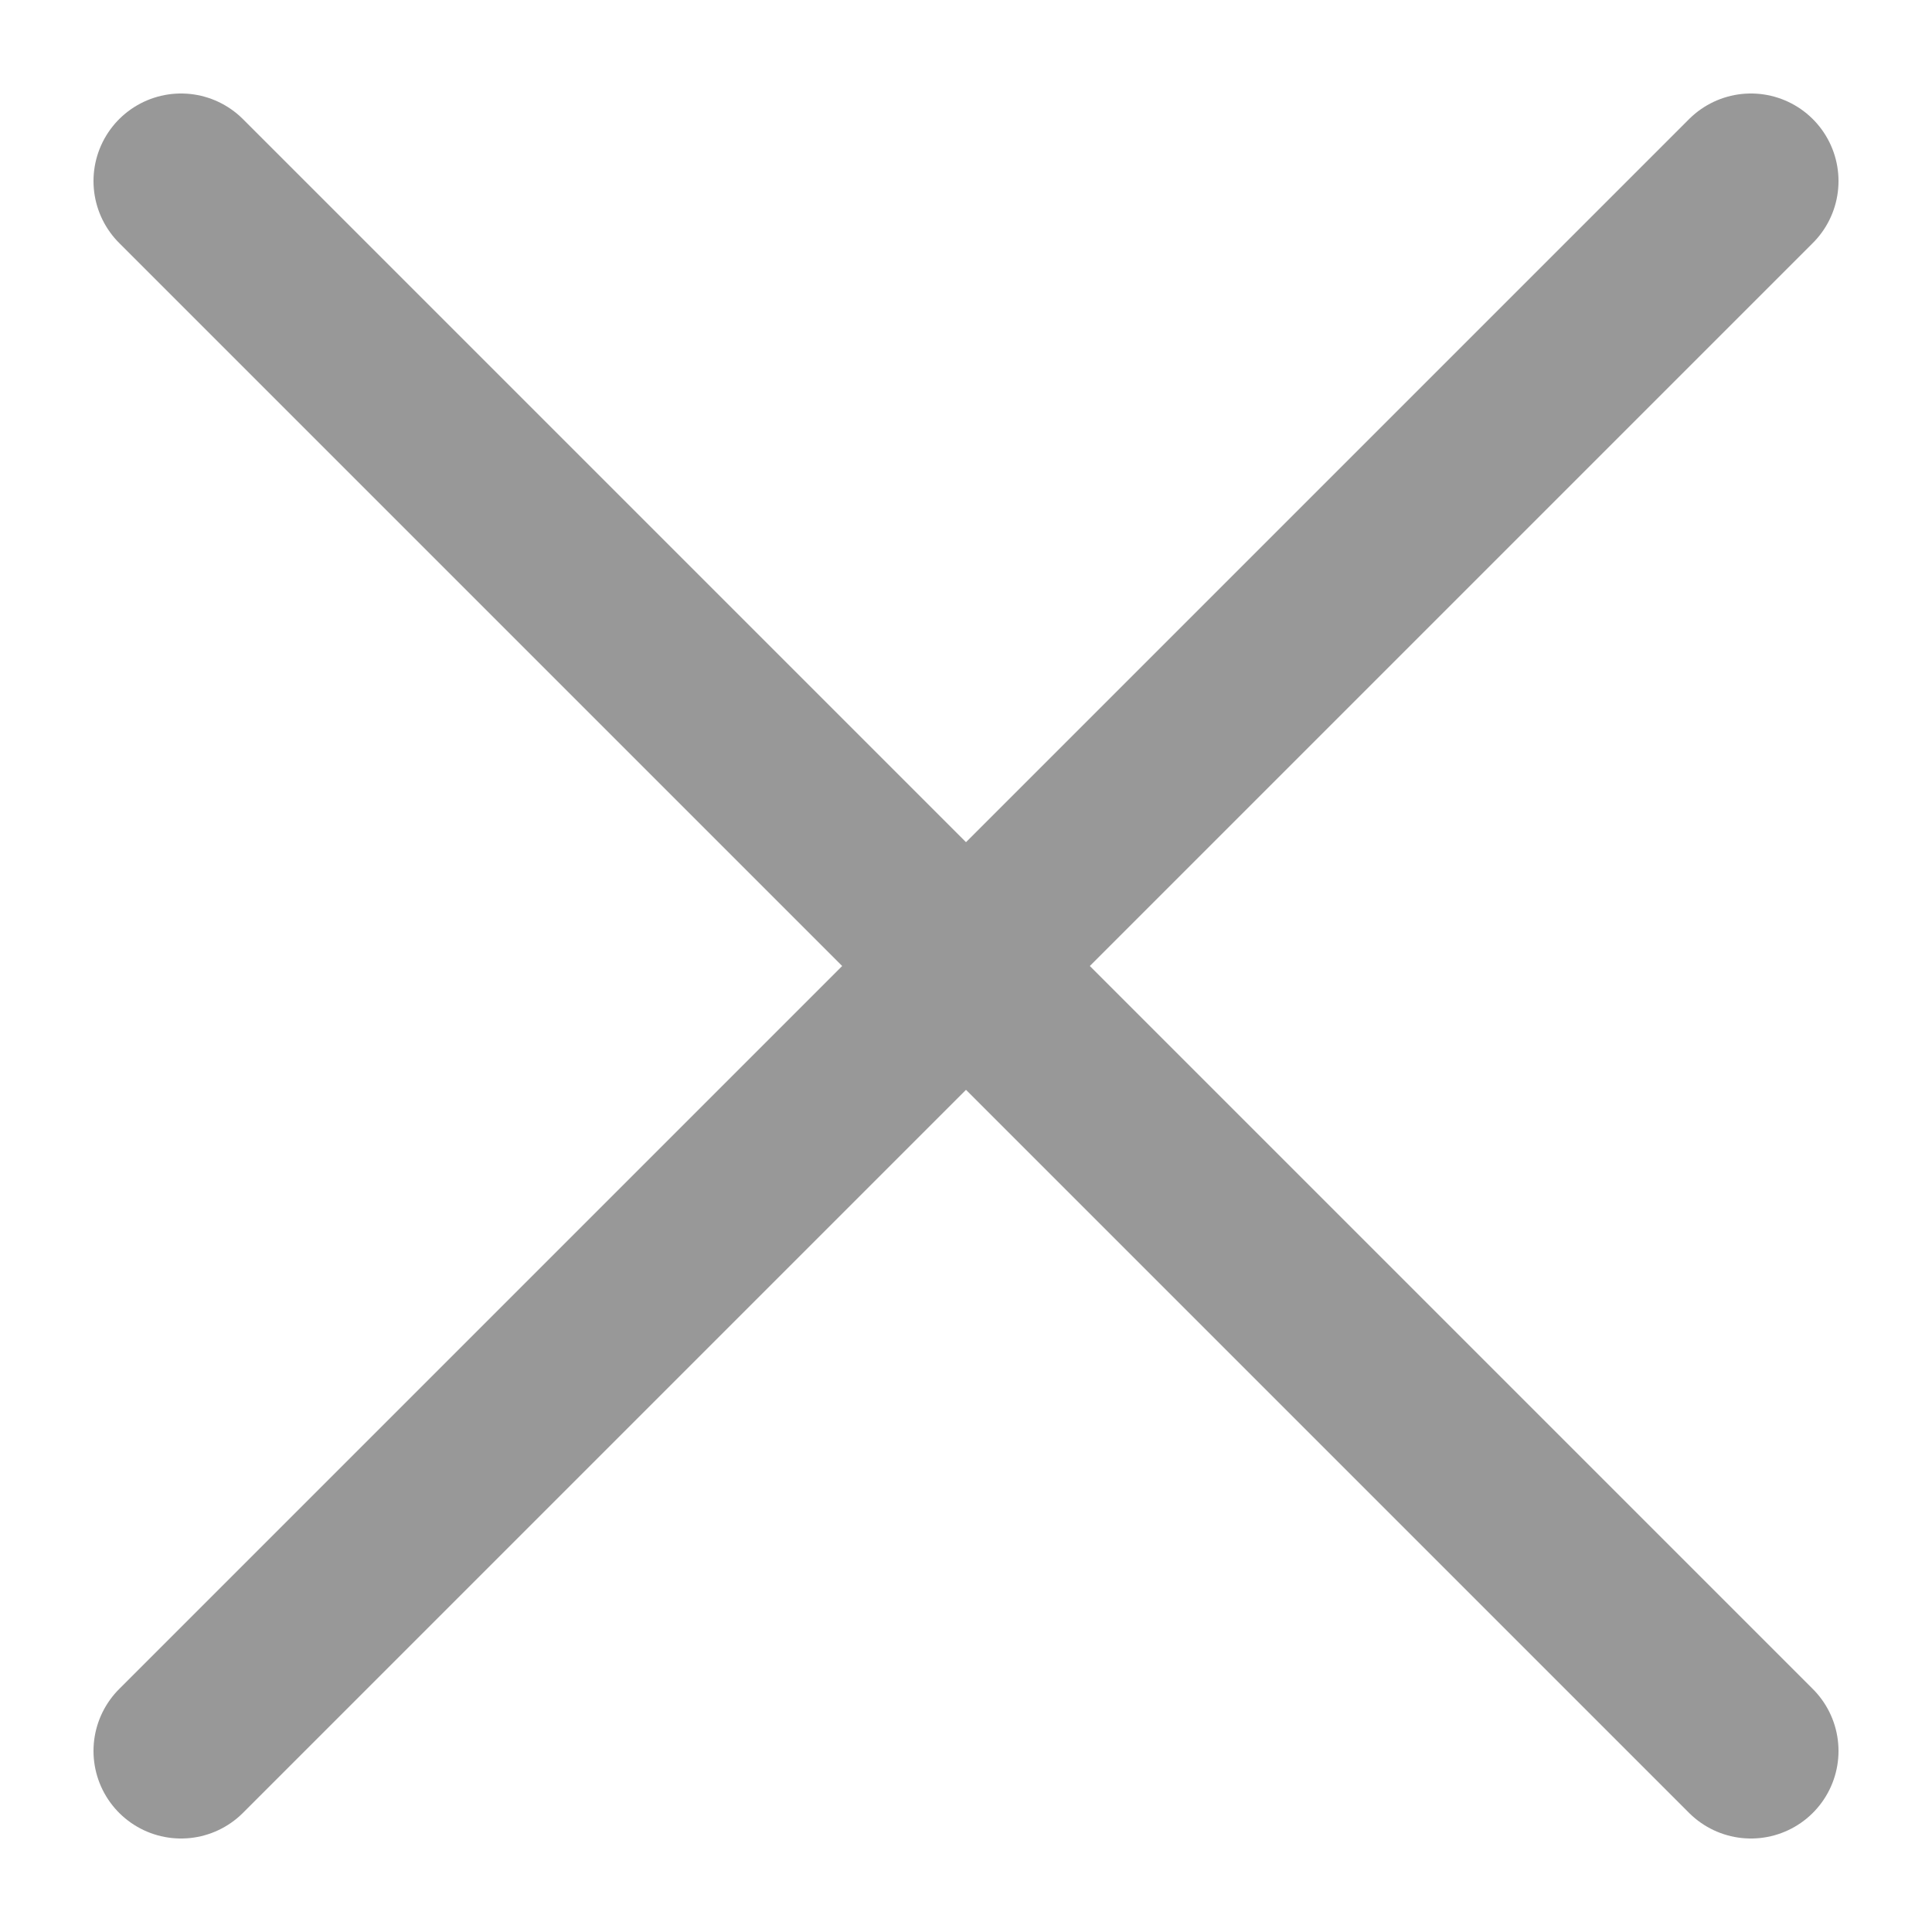 <svg width="14" height="14" viewBox="0 0 14 14" fill="none" xmlns="http://www.w3.org/2000/svg">
<g clip-path="url(#clip0_2001_661)">
<path d="M1.312 12.688L12.688 1.312M1.312 1.312L12.688 12.688" stroke="#989898" stroke-width="1.269" stroke-linecap="round" stroke-linejoin="round"/>
</g>
<defs>
<clipPath id="clip0_2001_661">
<rect width="14" height="14" fill="white"/>
</clipPath>
</defs>
</svg>
